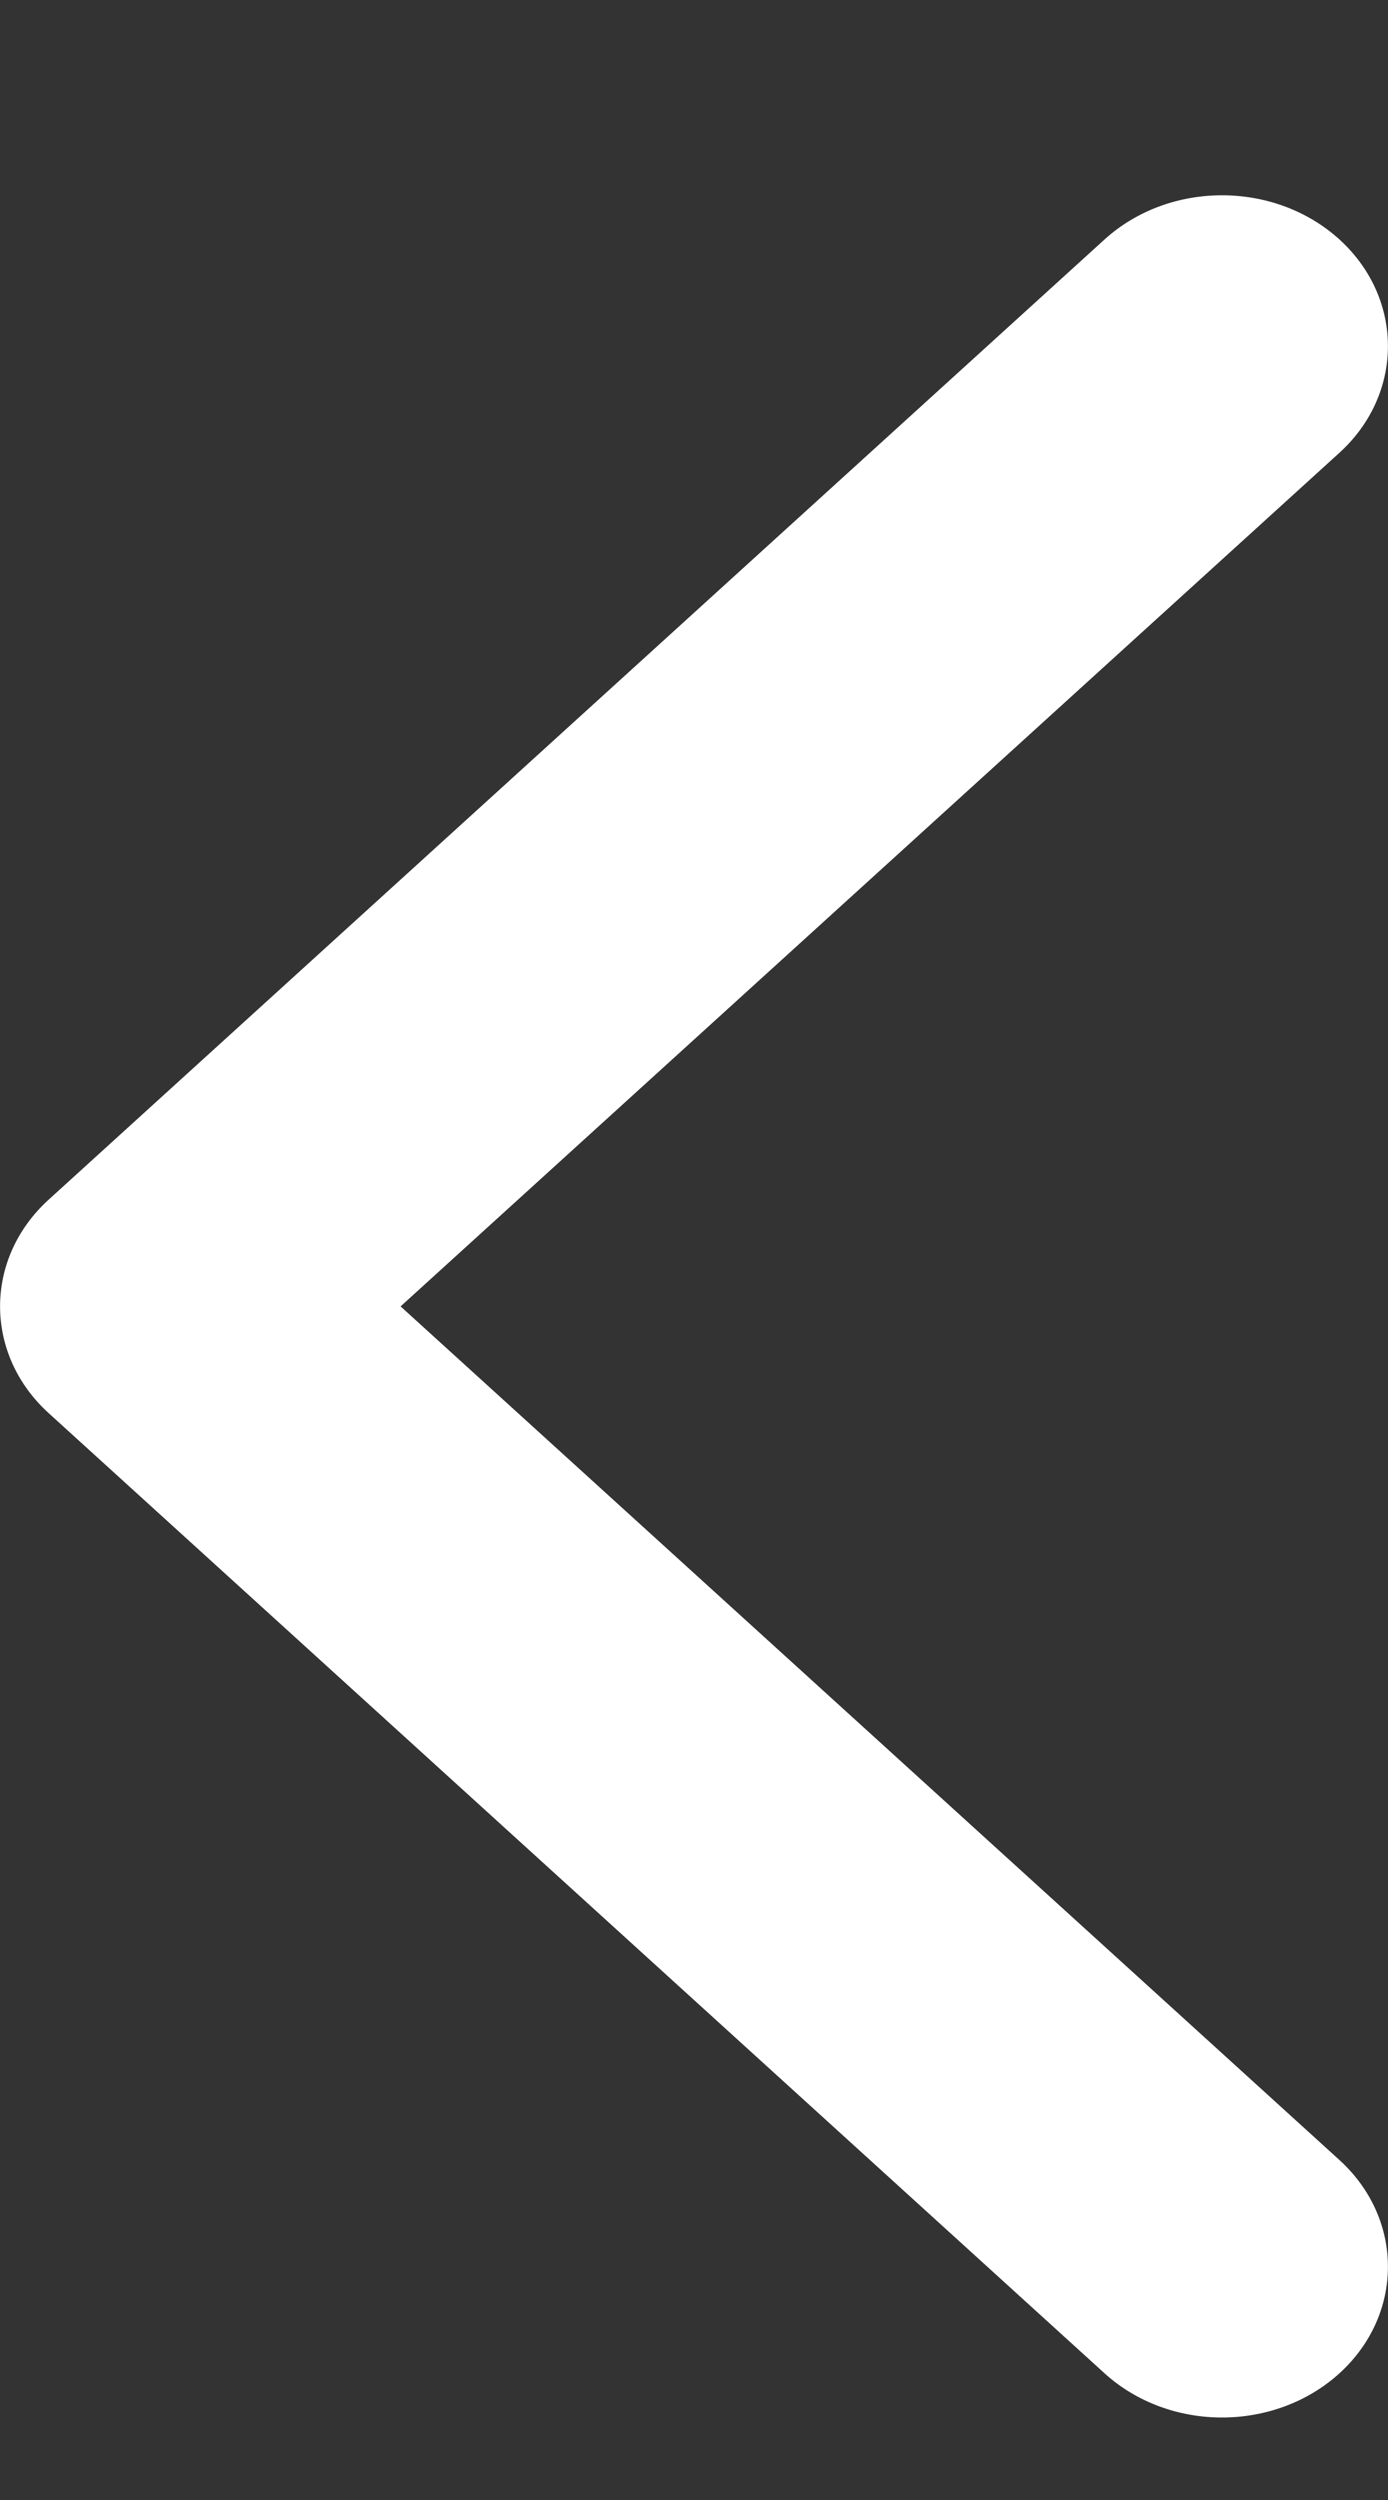 <svg width="5" height="9" viewBox="0 0 5 9" fill="none" xmlns="http://www.w3.org/2000/svg">
<rect x="0" y="0" width="5" height="9" fill="#333333" stroke="none"/>
<path fill-rule="evenodd" clip-rule="evenodd" d="M3.979 8.544L0.175 5.087C-0.058 4.875 -0.058 4.531 0.175 4.319L3.979 0.862C4.213 0.65 4.591 0.65 4.825 0.862C5.058 1.074 5.058 1.418 4.825 1.63L1.443 4.703L4.825 7.776C5.058 7.988 5.058 8.332 4.825 8.544C4.591 8.756 4.213 8.756 3.979 8.544Z" fill="white"/>
</svg>
